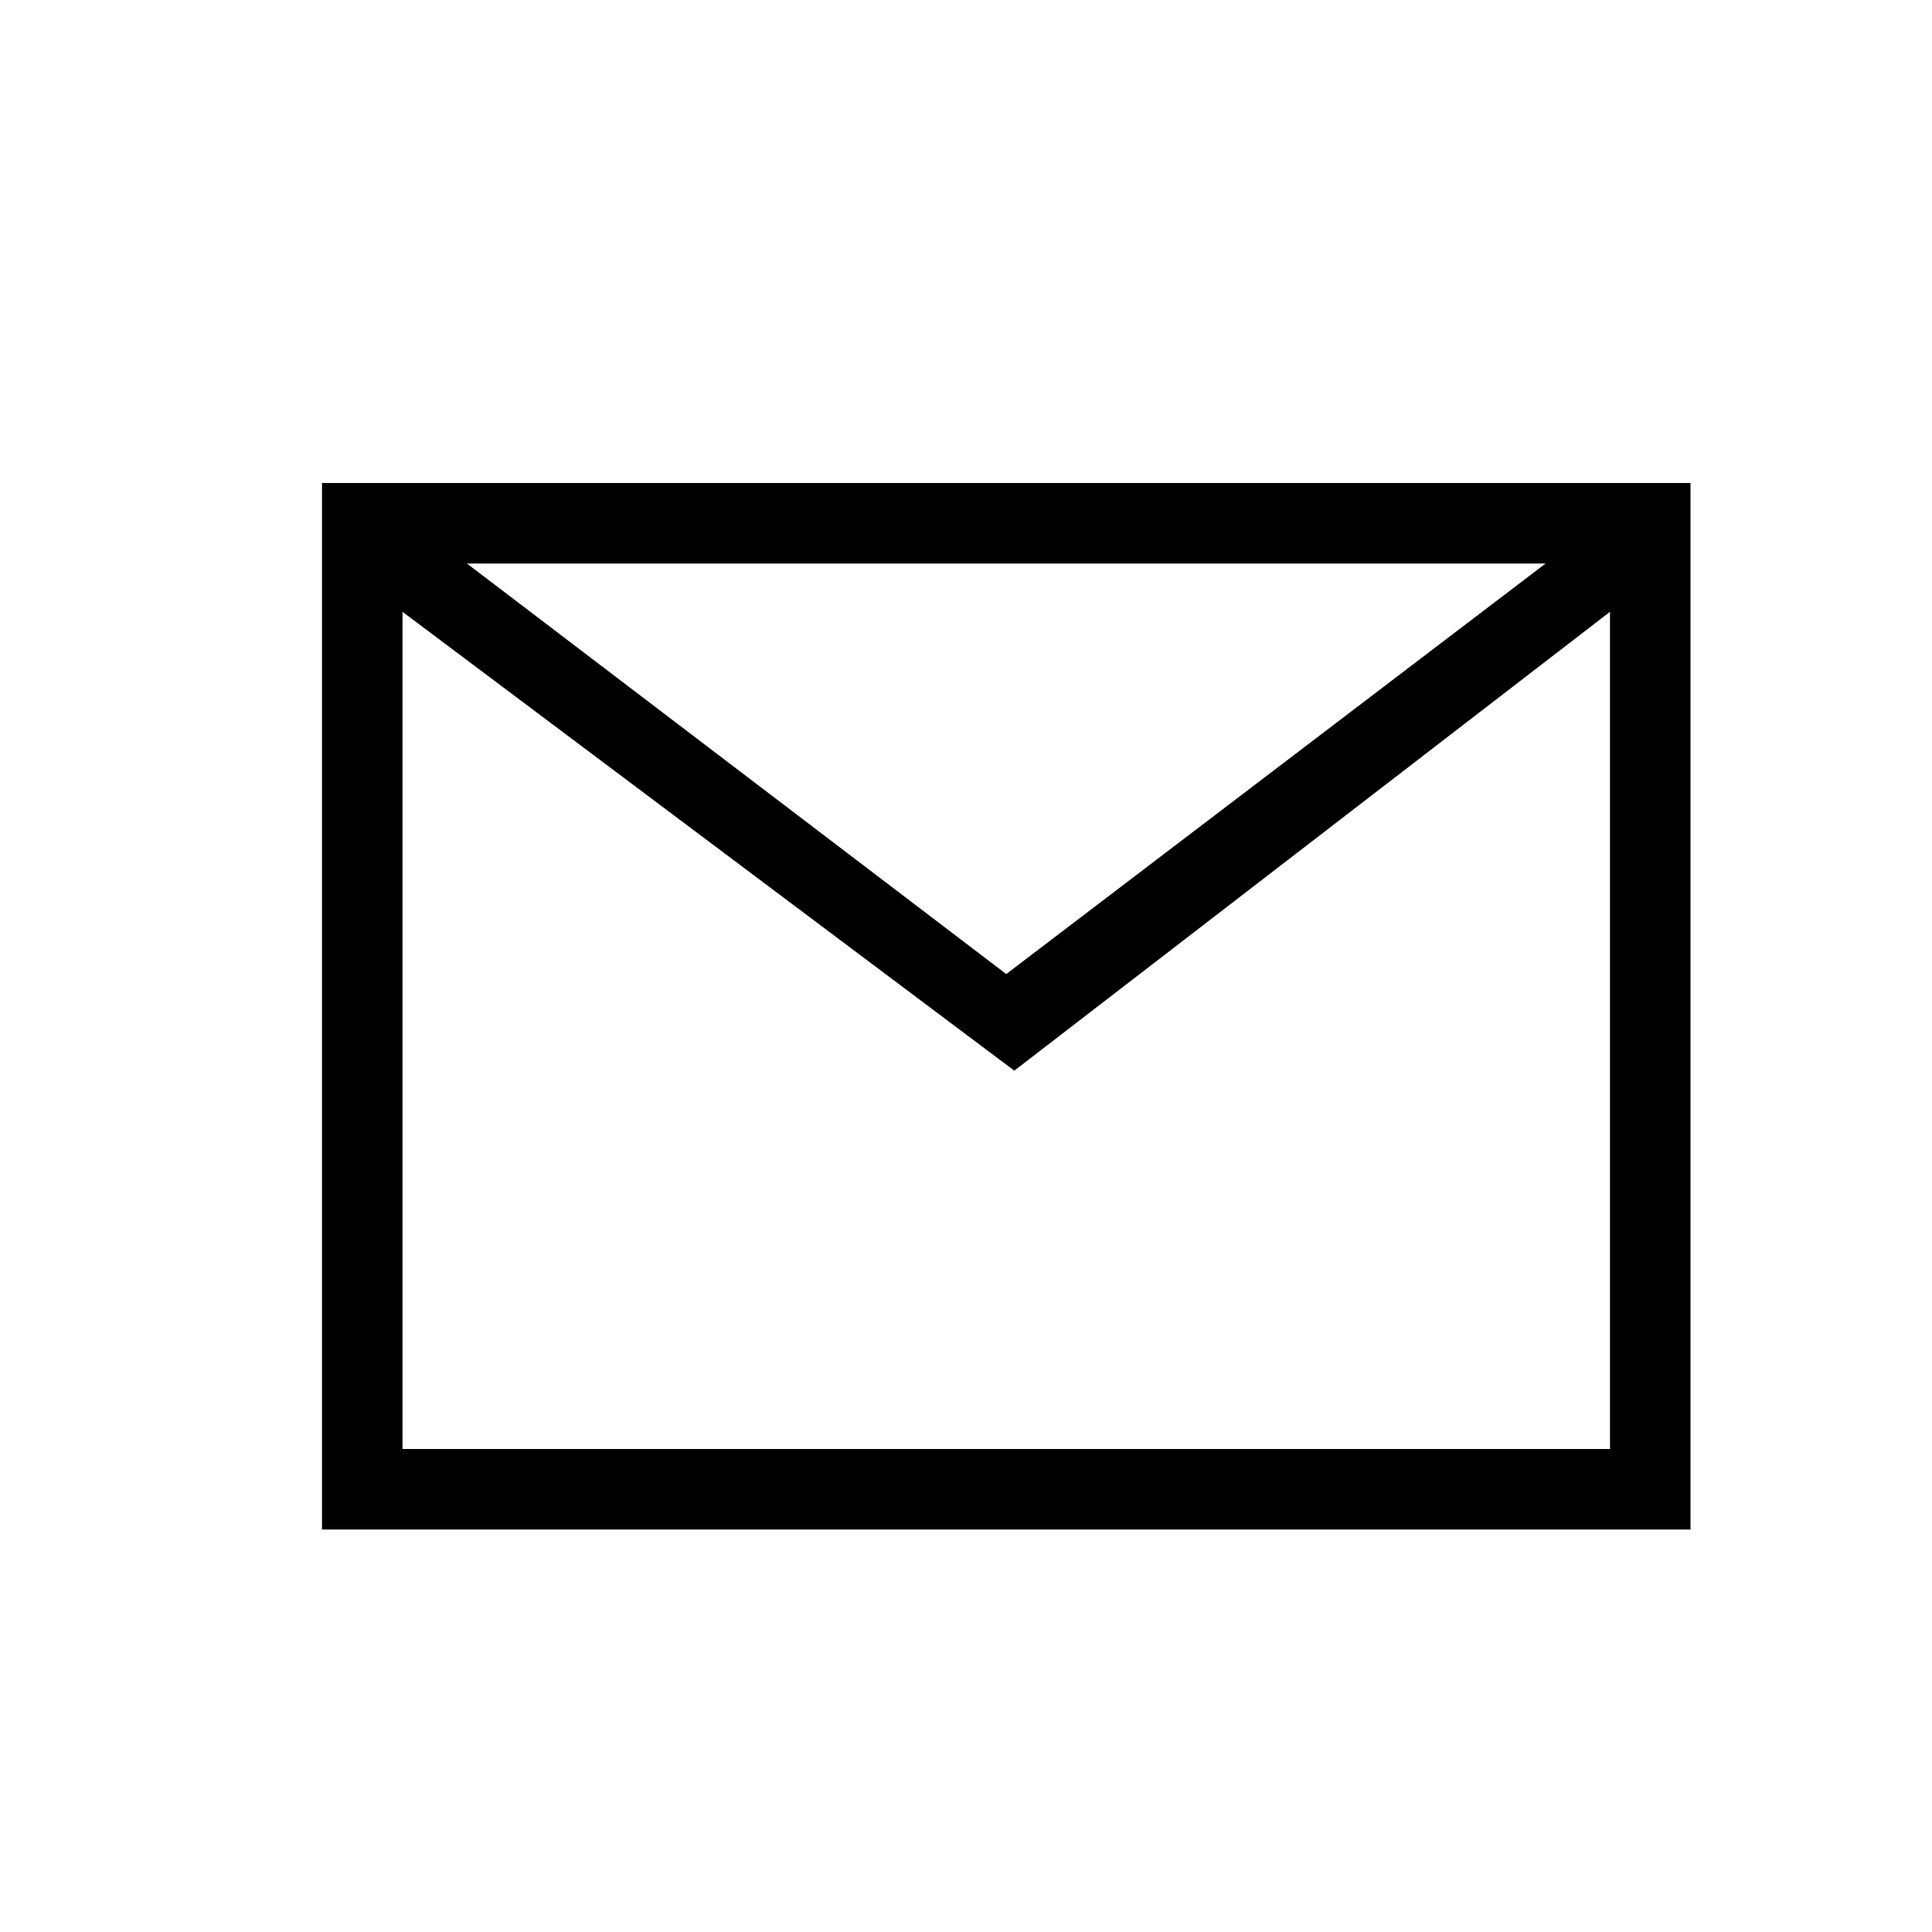 <?xml version="1.0" standalone="no"?><!DOCTYPE svg PUBLIC "-//W3C//DTD SVG 1.1//EN" "http://www.w3.org/Graphics/SVG/1.1/DTD/svg11.dtd"><svg t="1654502459698" class="icon" viewBox="0 0 1024 1024" version="1.1" xmlns="http://www.w3.org/2000/svg" p-id="1682" width="100" height="100" xmlns:xlink="http://www.w3.org/1999/xlink"><defs><style type="text/css"></style></defs><path d="M819.2 298.667H247.467l285.867 217.6L819.2 298.667z m34.133 25.6l-315.733 243.2v4.267-4.267L213.333 324.267V768h640V324.267zM896 256v554.667H170.667V256h725.333z"  p-id="1683"></path></svg>
